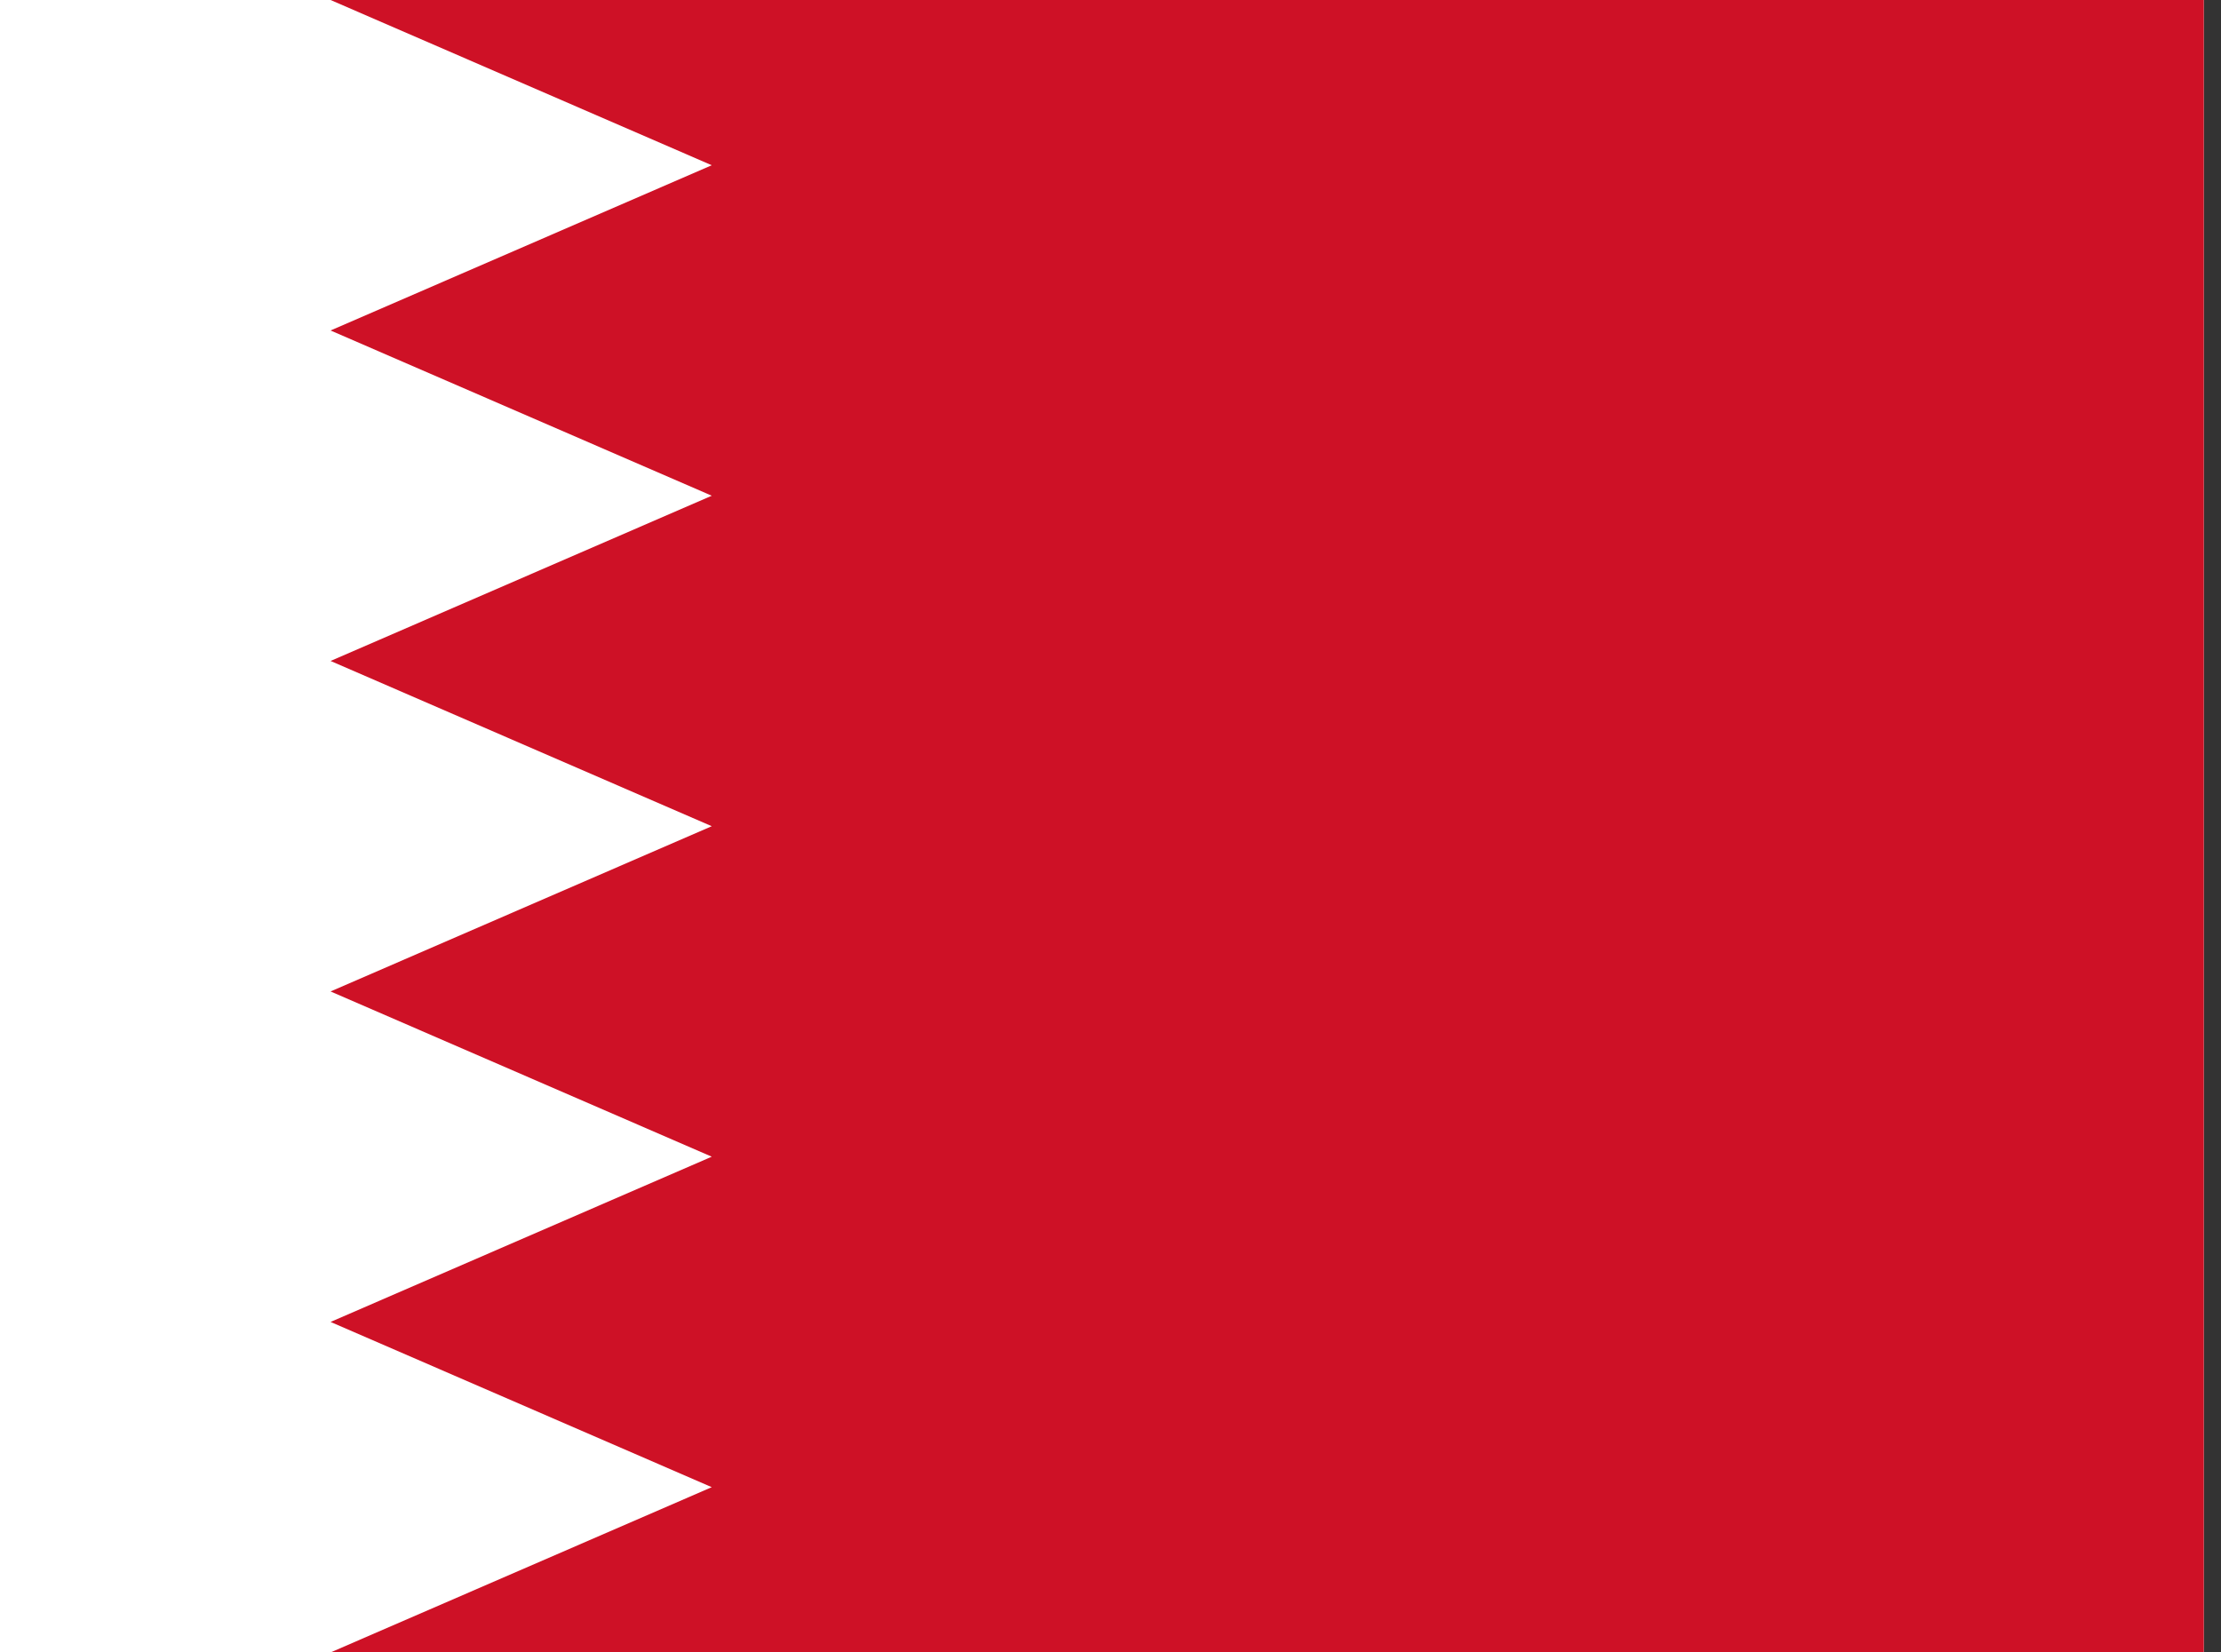 <!-- Generated by IcoMoon.io -->
<svg version="1.1" xmlns="http://www.w3.org/2000/svg" width="43" height="32" viewBox="0 0 43 32">
<rect x="0" y="0" width="43" height="32" fill="#333333" stroke="none"/>
<title>bh</title>
<path fill="#fff" d="M0 0h42.667v32h-42.667z"></path>
<path fill="#ce1126" d="M42.667 0h-36.267l7.38 3.2-7.38 3.2 7.38 3.2-7.38 3.2 7.38 3.2-7.38 3.2 7.38 3.2-7.38 3.2 7.38 3.2-7.38 3.2h36.267z"></path>
</svg>
